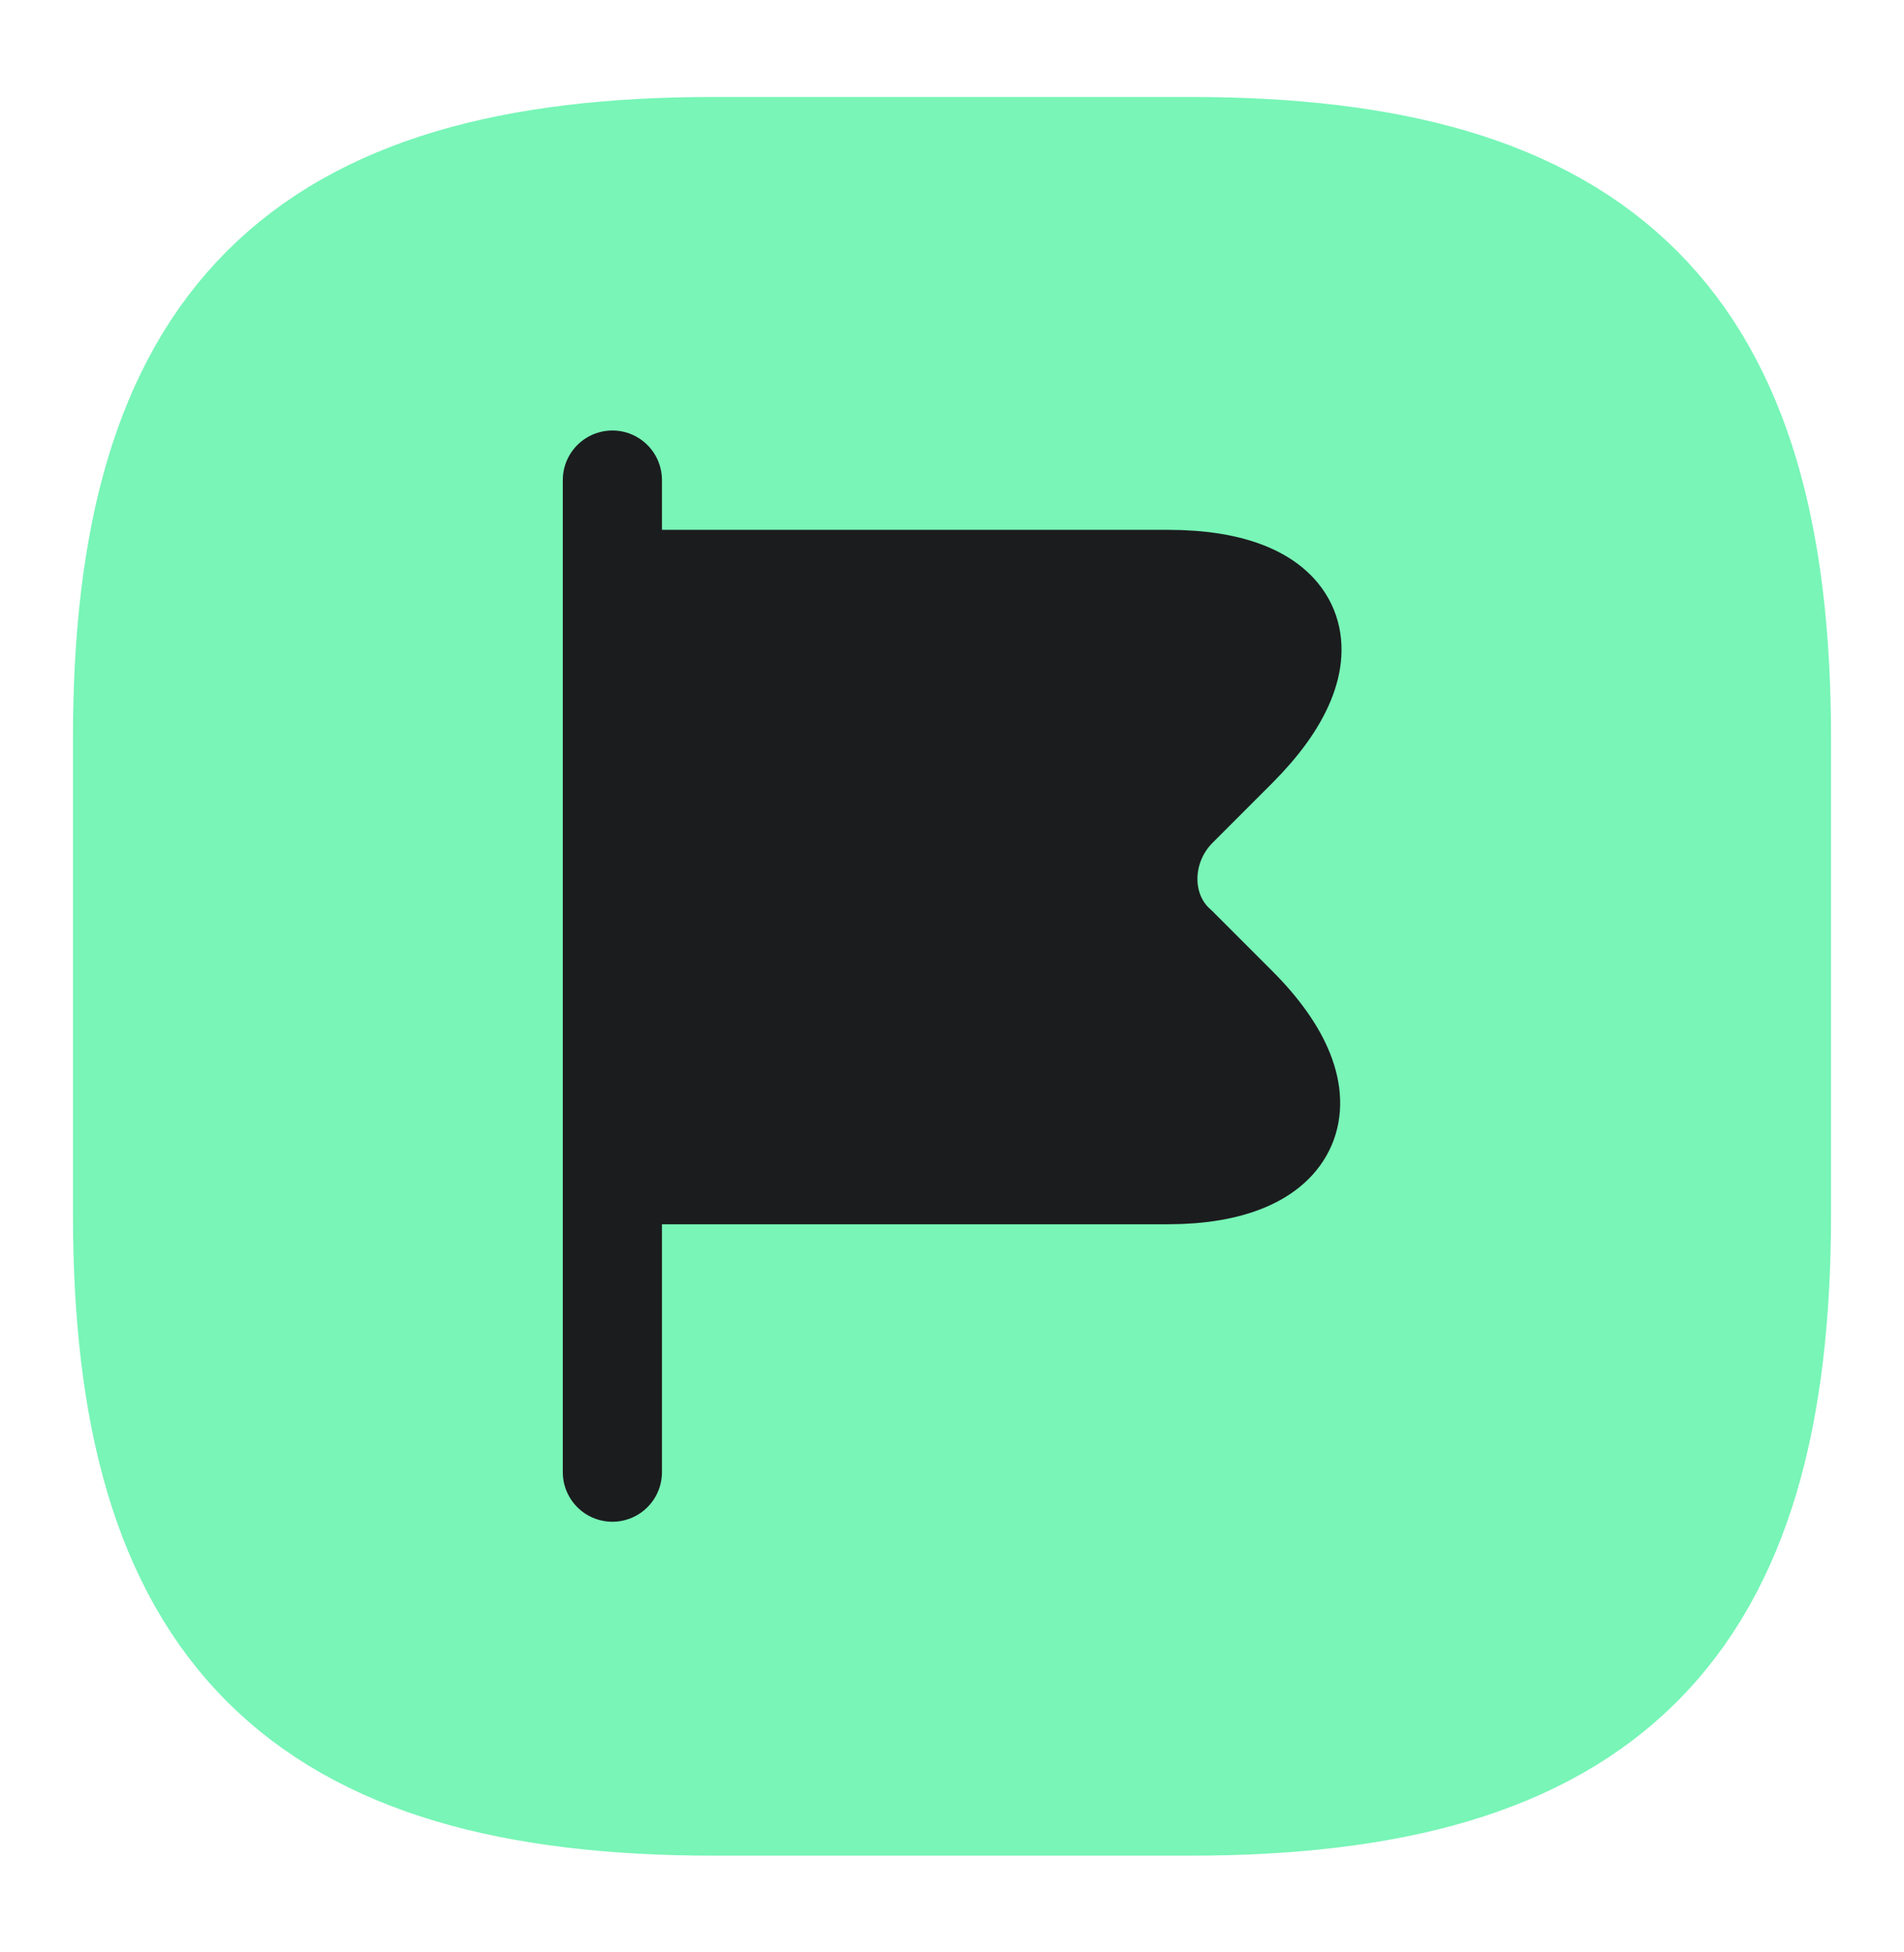 <svg width="40" height="41" viewBox="0 0 40 41" fill="none" xmlns="http://www.w3.org/2000/svg">
<path d="M15 37.169H25C33.334 37.169 36.667 33.836 36.667 25.503V15.503C36.667 7.169 33.334 3.836 25 3.836H15C6.667 3.836 3.333 7.169 3.333 15.503V25.503C3.333 33.836 6.667 37.169 15 37.169Z" fill="#78F5B7" stroke="#78F5B7" stroke-width="3.6" stroke-linecap="round" stroke-linejoin="round"/>
<path d="M12.865 10.082V30.915" stroke="#1B1C1E" stroke-width="2.083" stroke-miterlimit="10" stroke-linecap="round" stroke-linejoin="round"/>
<path d="M12.865 12.168H24.531C27.344 12.168 27.969 13.73 25.99 15.71L24.74 16.96C23.906 17.793 23.906 19.147 24.74 19.876L25.99 21.126C27.969 23.105 27.24 24.668 24.531 24.668H12.865" fill="#1B1C1E"/>
<path d="M12.865 12.168H24.531C27.344 12.168 27.969 13.73 25.99 15.71L24.74 16.96C23.906 17.793 23.906 19.147 24.74 19.876L25.99 21.126C27.969 23.105 27.24 24.668 24.531 24.668H12.865" stroke="#1B1C1E" stroke-width="2.083" stroke-miterlimit="10" stroke-linecap="round" stroke-linejoin="round"/>
</svg>
